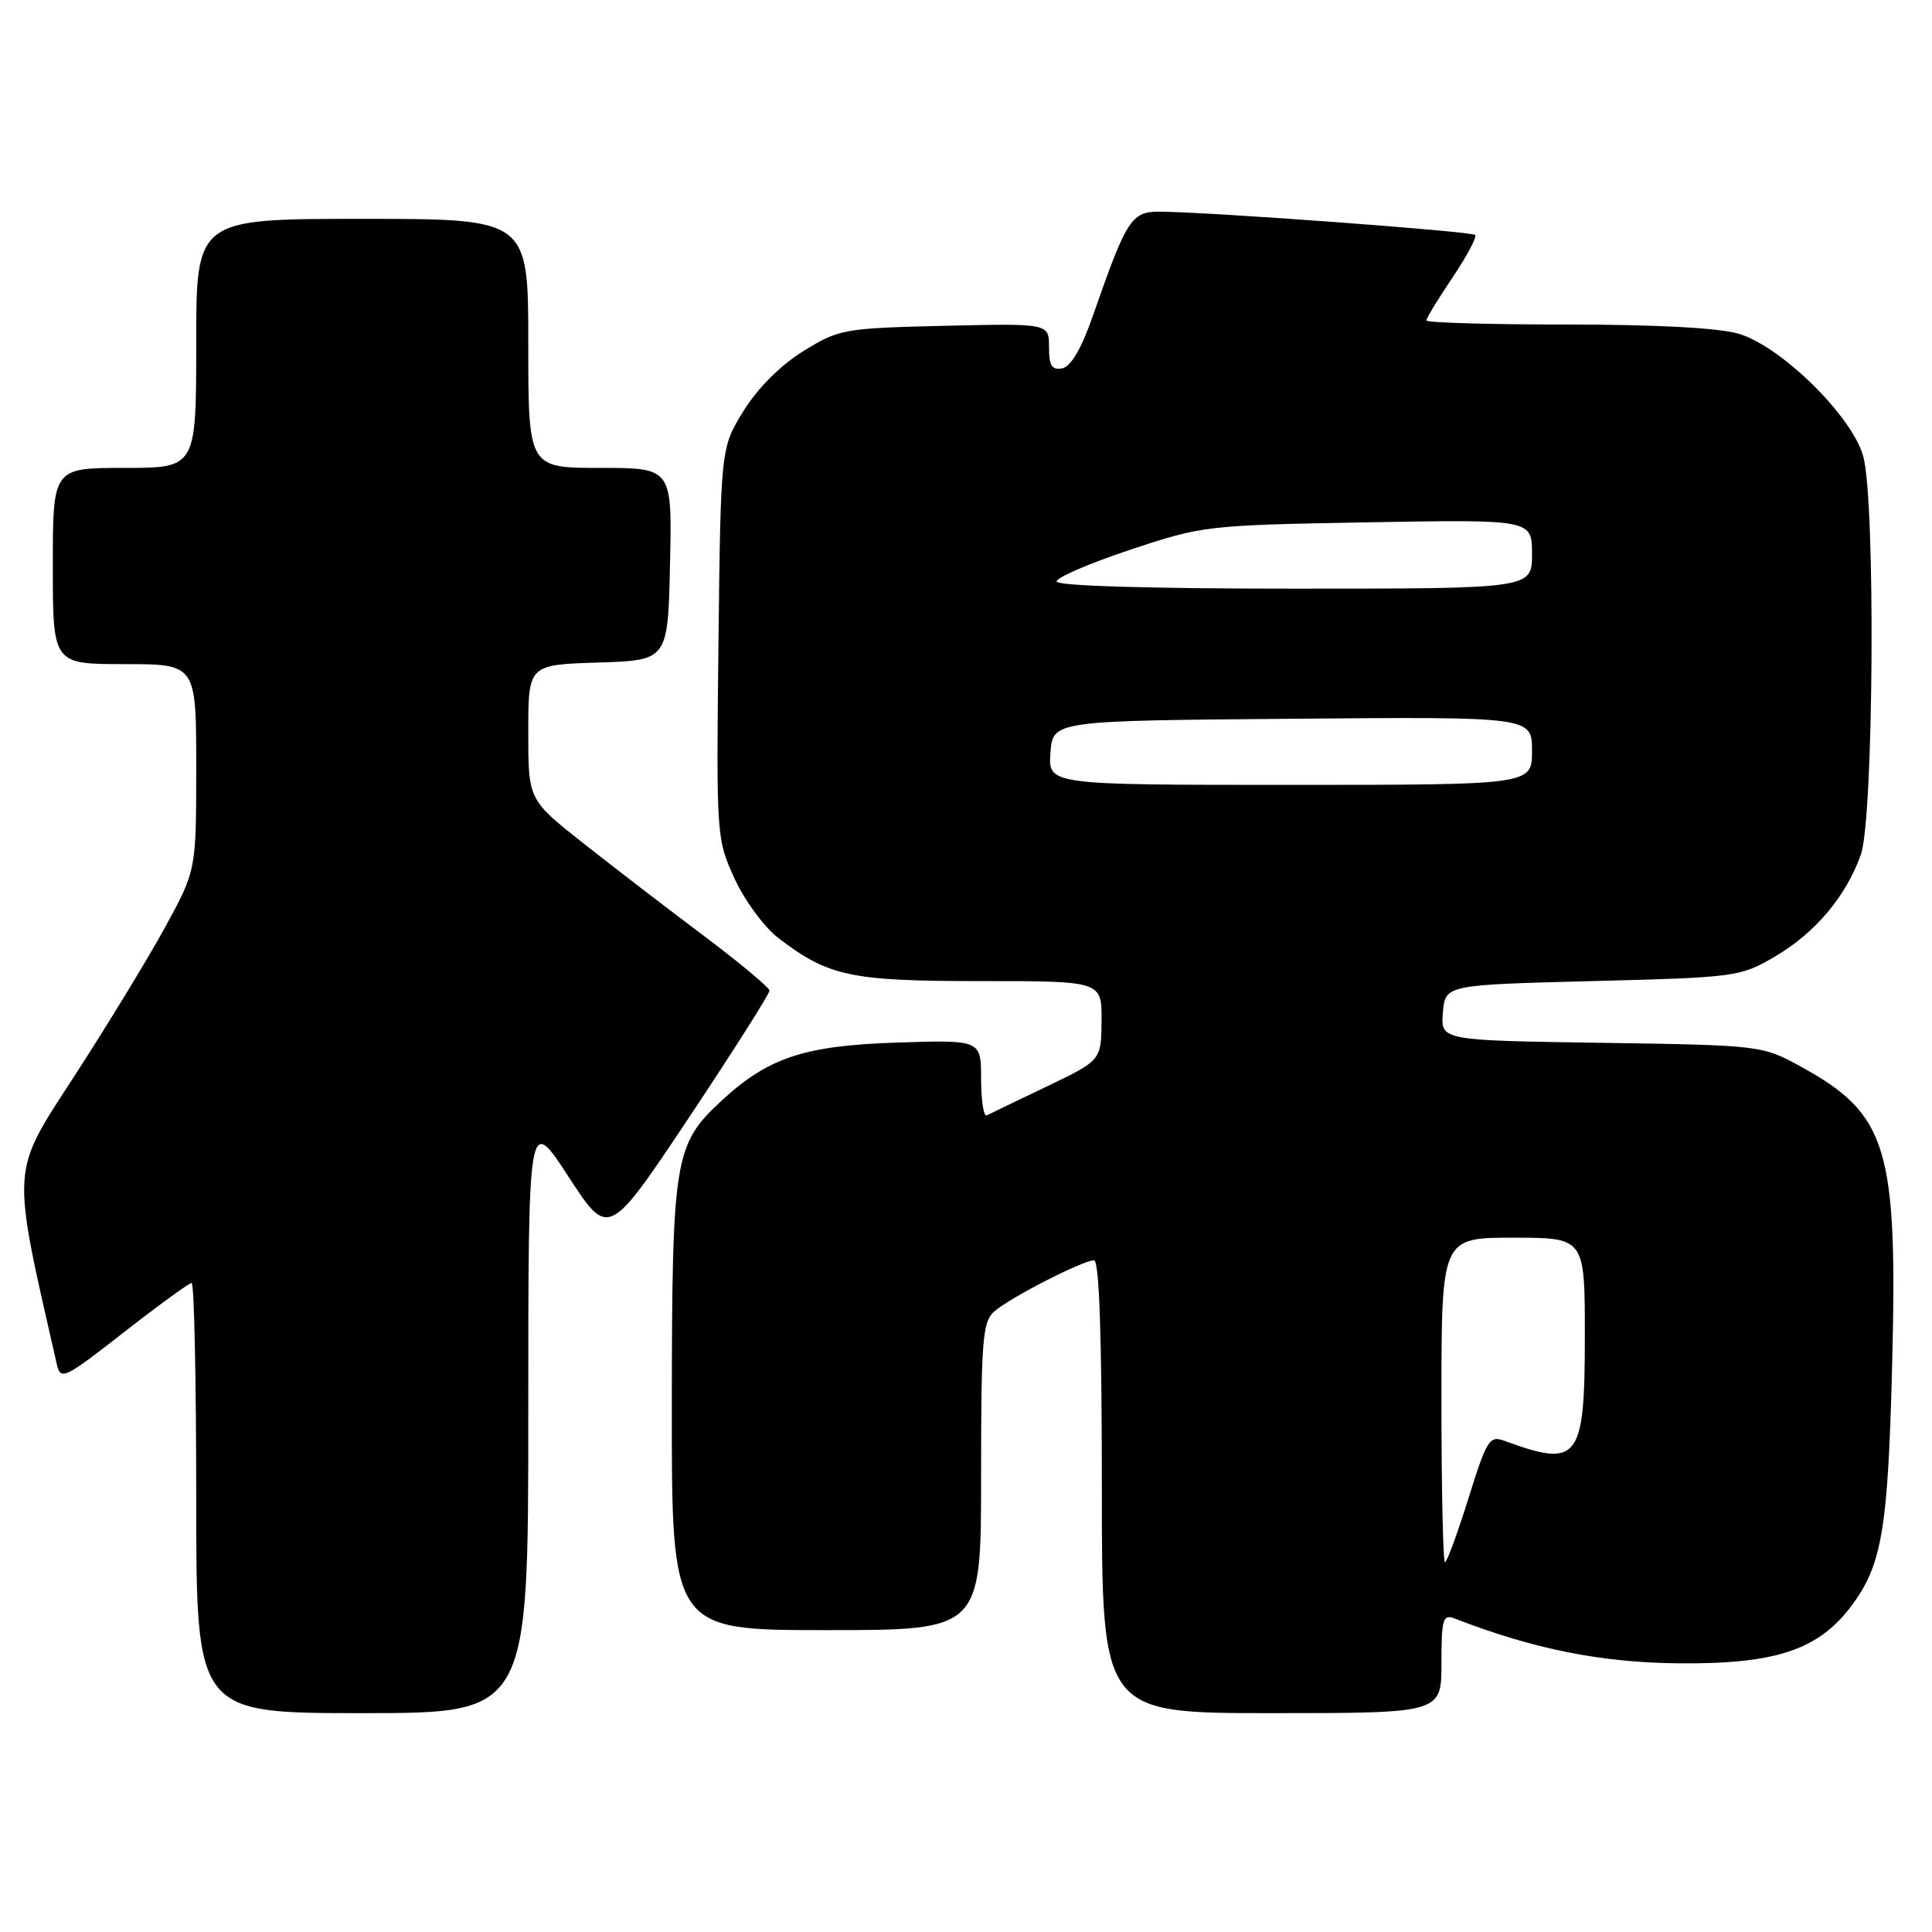 <?xml version="1.0" encoding="UTF-8" standalone="no"?>
<!DOCTYPE svg PUBLIC "-//W3C//DTD SVG 1.1//EN" "http://www.w3.org/Graphics/SVG/1.1/DTD/svg11.dtd" >
<svg xmlns="http://www.w3.org/2000/svg" xmlns:xlink="http://www.w3.org/1999/xlink" version="1.1" viewBox="0 0 256 256">
 <g >
 <path fill="currentColor"
d=" M 70.00 187.36 C 70.00 147.73 70.00 147.73 75.32 155.90 C 80.63 164.07 80.63 164.07 91.32 148.04 C 97.19 139.22 101.98 131.67 101.96 131.26 C 101.93 130.84 98.02 127.58 93.26 124.00 C 88.49 120.42 81.31 114.91 77.30 111.74 C 70.00 105.98 70.00 105.98 70.00 97.03 C 70.00 88.08 70.00 88.08 79.25 87.79 C 88.50 87.50 88.50 87.50 88.78 74.75 C 89.06 62.00 89.06 62.00 79.53 62.00 C 70.00 62.00 70.00 62.00 70.00 45.50 C 70.00 29.00 70.00 29.00 48.00 29.00 C 26.00 29.00 26.00 29.00 26.00 45.50 C 26.00 62.00 26.00 62.00 16.50 62.00 C 7.00 62.00 7.00 62.00 7.00 75.00 C 7.00 88.00 7.00 88.00 16.50 88.00 C 26.00 88.00 26.00 88.00 26.00 101.66 C 26.00 115.33 26.00 115.33 21.85 122.91 C 19.56 127.09 14.16 135.95 9.84 142.61 C 1.37 155.67 1.46 154.15 7.53 180.78 C 8.03 182.94 8.52 182.70 16.42 176.53 C 21.02 172.94 25.06 170.00 25.39 170.00 C 25.73 170.00 26.00 182.82 26.00 198.50 C 26.00 227.00 26.00 227.00 48.00 227.00 C 70.00 227.00 70.00 227.00 70.00 187.36 Z  M 191.00 220.39 C 191.00 214.51 191.19 213.86 192.75 214.46 C 203.24 218.53 212.19 220.31 222.50 220.40 C 235.25 220.51 240.91 218.63 245.26 212.87 C 249.37 207.42 250.17 202.73 250.72 180.77 C 251.45 152.20 250.08 147.68 238.87 141.47 C 233.50 138.50 233.50 138.50 212.19 138.18 C 190.89 137.86 190.89 137.86 191.19 134.18 C 191.50 130.50 191.50 130.50 211.00 130.00 C 230.09 129.51 230.60 129.44 235.22 126.73 C 240.54 123.60 244.60 118.78 246.57 113.25 C 248.27 108.50 248.53 66.49 246.90 60.50 C 245.45 55.17 236.05 45.91 230.38 44.22 C 227.78 43.45 219.42 43.00 207.63 43.00 C 197.39 43.00 189.00 42.76 189.00 42.46 C 189.00 42.16 190.56 39.60 192.47 36.77 C 194.38 33.93 195.73 31.39 195.46 31.13 C 194.99 30.66 161.04 28.14 153.90 28.05 C 149.90 27.99 149.36 28.82 144.76 41.99 C 143.29 46.20 141.88 48.59 140.75 48.81 C 139.38 49.07 139.00 48.46 139.00 46.00 C 139.00 42.85 139.00 42.85 125.17 43.17 C 111.78 43.49 111.18 43.60 106.44 46.53 C 103.42 48.40 100.40 51.42 98.53 54.44 C 95.50 59.34 95.50 59.34 95.20 85.22 C 94.91 110.81 94.93 111.17 97.33 116.41 C 98.68 119.36 101.28 122.87 103.18 124.33 C 109.82 129.39 112.71 130.00 129.97 130.00 C 146.00 130.00 146.00 130.00 145.96 135.25 C 145.92 140.50 145.92 140.50 138.71 143.96 C 134.74 145.86 131.16 147.58 130.75 147.79 C 130.34 148.00 130.00 145.83 130.00 142.98 C 130.00 137.78 130.00 137.78 118.75 138.15 C 106.59 138.55 101.78 140.14 95.62 145.84 C 89.34 151.65 89.05 153.44 89.02 186.25 C 89.00 216.00 89.00 216.00 109.50 216.00 C 130.00 216.00 130.00 216.00 130.00 195.65 C 130.00 177.53 130.19 175.14 131.75 173.77 C 133.82 171.95 143.48 167.00 144.97 167.00 C 145.65 167.00 146.00 177.02 146.00 197.00 C 146.00 227.00 146.00 227.00 168.50 227.00 C 191.00 227.00 191.00 227.00 191.00 220.39 Z  M 191.00 185.50 C 191.00 164.00 191.00 164.00 200.50 164.00 C 210.00 164.00 210.00 164.00 210.00 176.93 C 210.00 193.48 209.20 194.54 199.35 190.92 C 197.36 190.18 197.00 190.77 194.57 198.56 C 193.12 203.20 191.72 207.00 191.47 207.00 C 191.21 207.00 191.00 197.32 191.00 185.50 Z  M 139.19 99.75 C 139.50 95.50 139.50 95.50 171.25 95.24 C 203.00 94.97 203.00 94.97 203.00 99.49 C 203.00 104.00 203.00 104.00 170.94 104.00 C 138.89 104.00 138.89 104.00 139.19 99.75 Z  M 140.00 77.05 C 140.00 76.52 144.39 74.63 149.75 72.85 C 159.34 69.65 159.86 69.59 181.25 69.21 C 203.00 68.83 203.00 68.83 203.00 73.42 C 203.00 78.00 203.00 78.00 171.50 78.00 C 152.20 78.00 140.00 77.63 140.00 77.05 Z "/>
</g>
</svg>